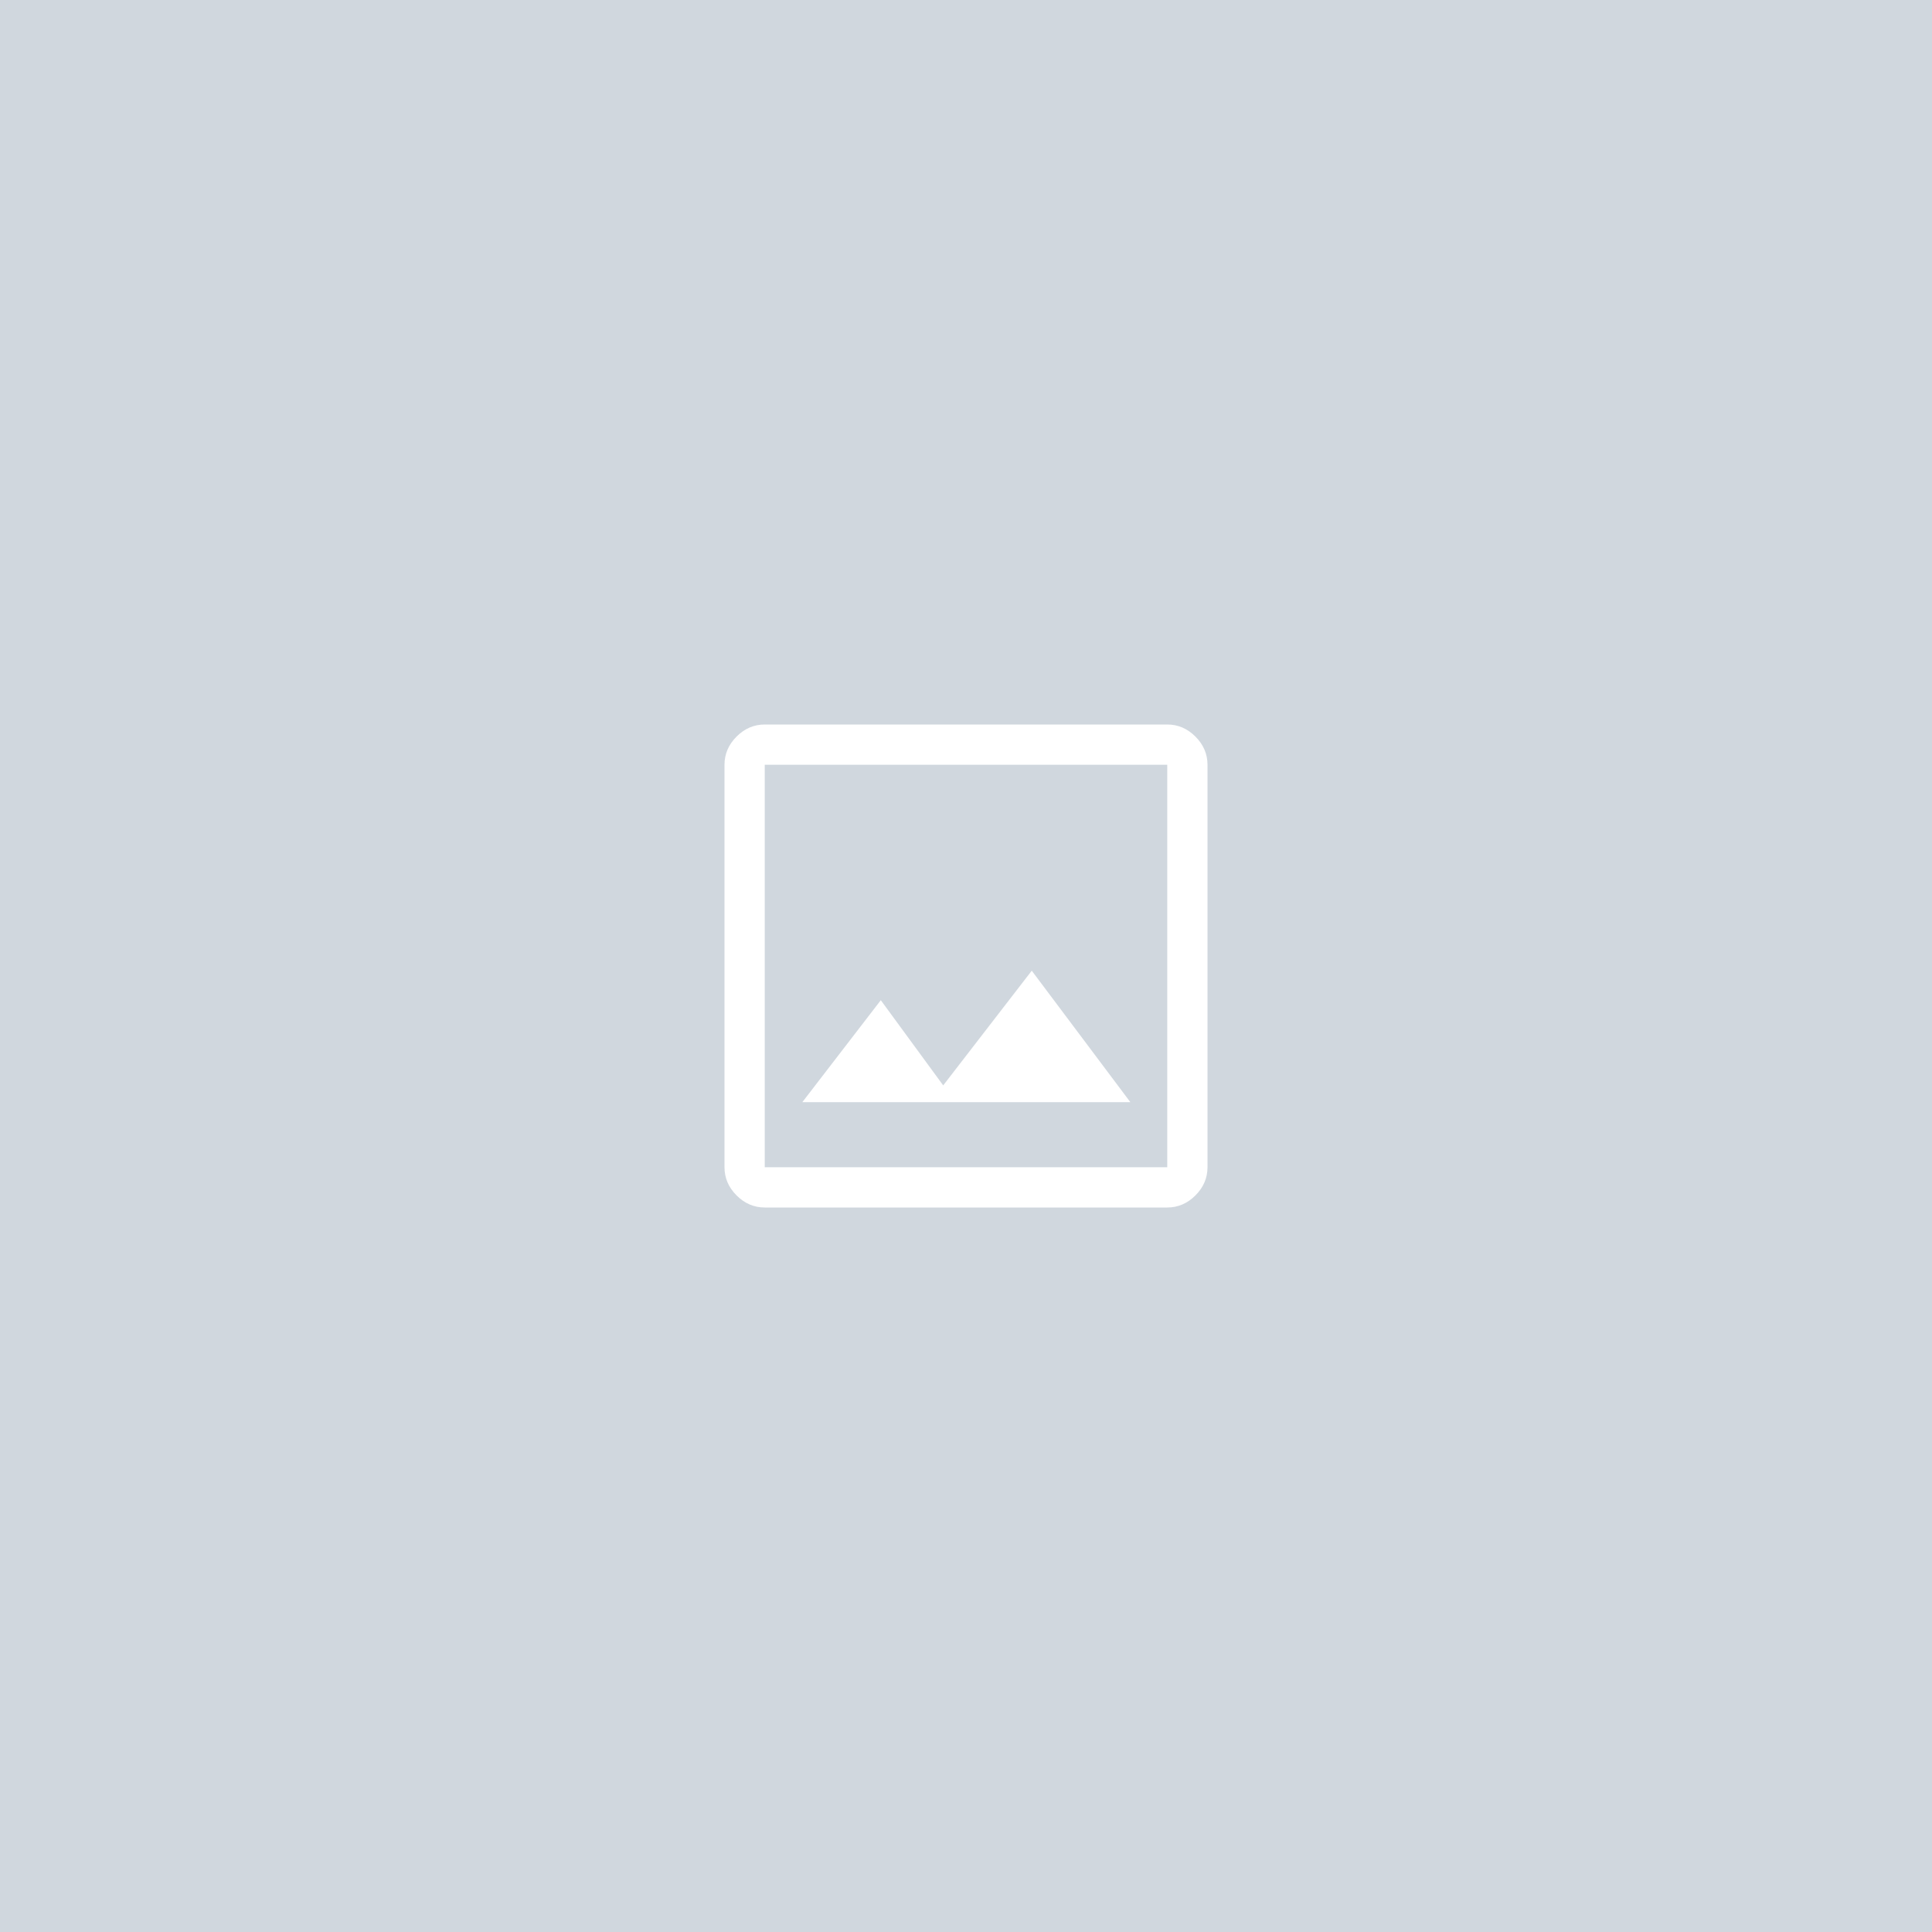 <svg width="60" height="60" viewBox="0 0 60 60" fill="none" xmlns="http://www.w3.org/2000/svg">
<rect width="60" height="60" fill="#D0D7DE"/>
<path d="M23.75 37.5C23.417 37.5 23.125 37.375 22.875 37.125C22.625 36.875 22.5 36.583 22.5 36.25V23.75C22.5 23.417 22.625 23.125 22.875 22.875C23.125 22.625 23.417 22.5 23.75 22.5H36.25C36.583 22.5 36.875 22.625 37.125 22.875C37.375 23.125 37.5 23.417 37.5 23.75V36.25C37.5 36.583 37.375 36.875 37.125 37.125C36.875 37.375 36.583 37.5 36.25 37.5H23.75ZM23.75 36.25H36.25V23.75H23.75V36.25ZM24.917 34.229H35.104L32.042 30.146L29.292 33.708L27.354 31.062L24.917 34.229Z" fill="white"/>
</svg>
